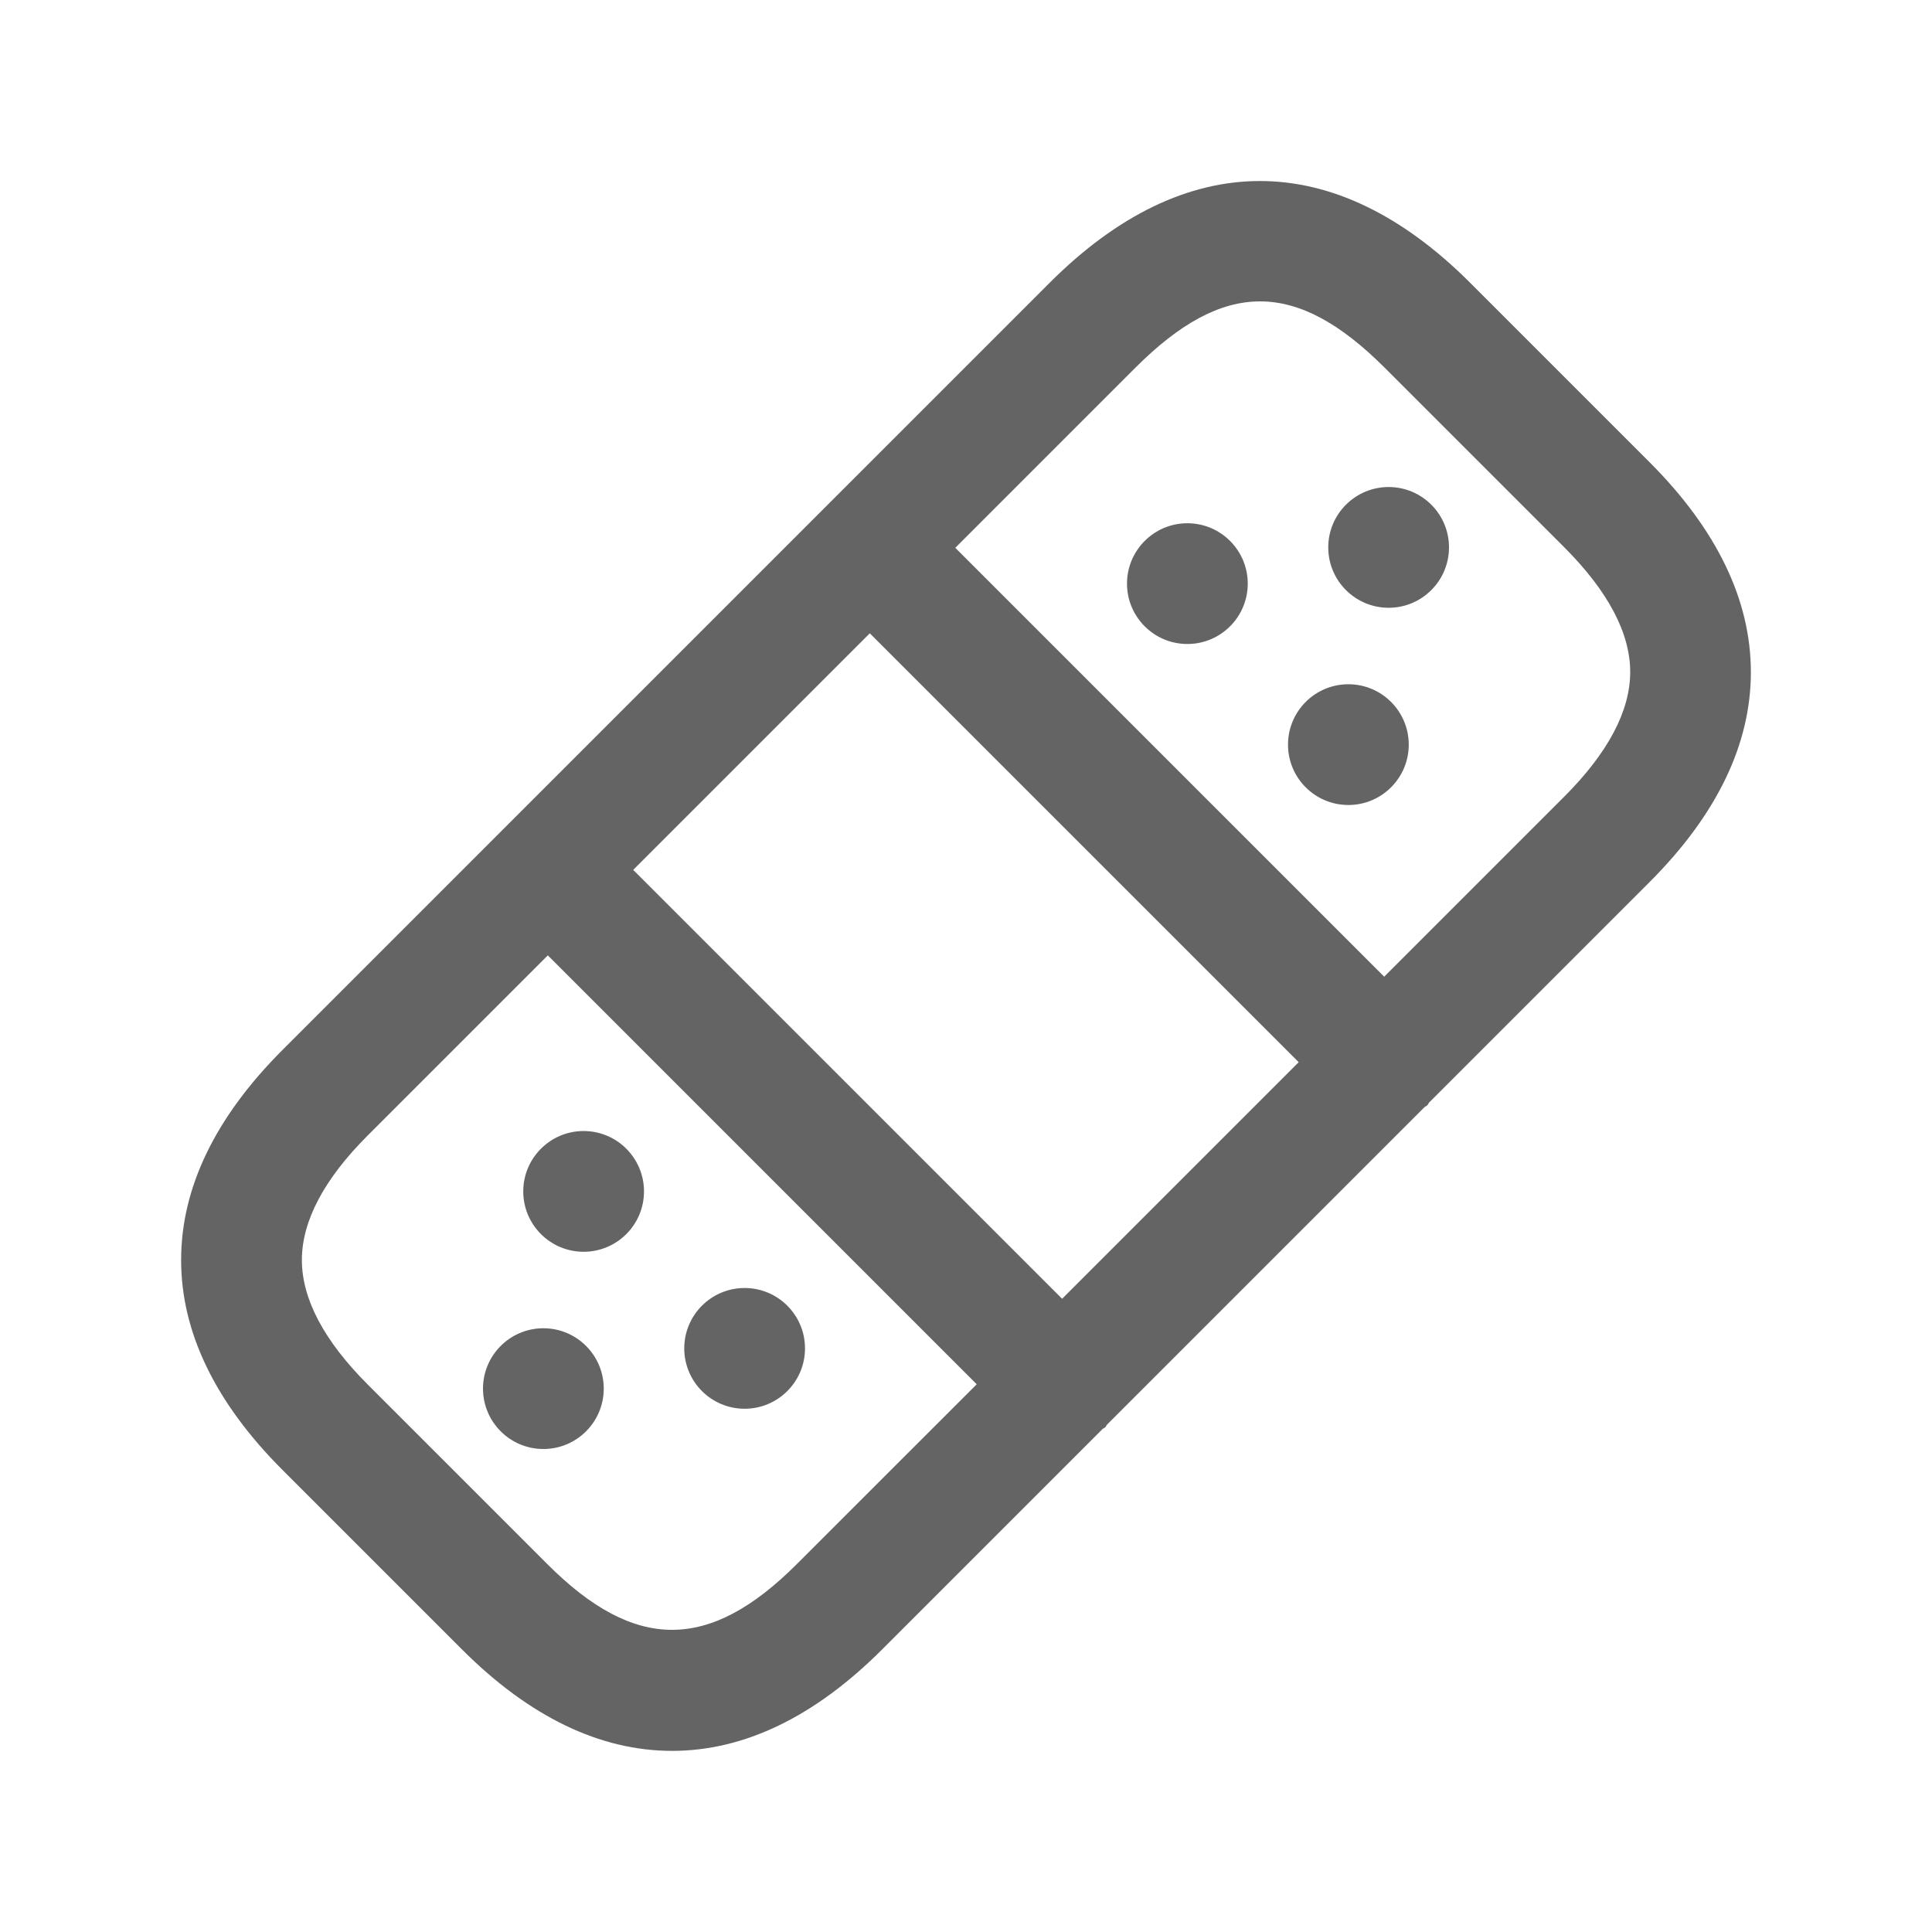 <svg width="24" height="24" viewBox="0 0 24 24" fill="none" xmlns="http://www.w3.org/2000/svg">
<path d="M21.75 8.35C21.75 7.454 21.326 6.576 20.49 5.74L18.261 3.511C16.576 1.827 14.724 1.829 13.041 3.511L3.51 13.042C2.674 13.878 2.25 14.756 2.25 15.651C2.249 16.547 2.674 17.425 3.51 18.261L5.739 20.49C6.575 21.326 7.453 21.75 8.349 21.75C9.245 21.75 10.123 21.326 10.958 20.49L13.695 17.753C13.706 17.743 13.719 17.74 13.73 17.73C13.741 17.72 13.743 17.706 13.753 17.696L17.696 13.753C17.706 13.744 17.72 13.741 17.73 13.731C17.74 13.721 17.743 13.708 17.752 13.697L20.489 10.96C21.326 10.124 21.75 9.246 21.75 8.35ZM13.194 16.134L7.866 10.806L10.805 7.867L16.133 13.195L13.194 16.134ZM9.898 19.43C8.808 20.52 7.885 20.517 6.799 19.43L4.57 17.201C4.025 16.657 3.75 16.135 3.75 15.652C3.75 15.169 4.025 14.647 4.57 14.103L6.805 11.868L12.133 17.196L9.898 19.43ZM19.43 9.898L17.195 12.133L11.867 6.805L14.103 4.569C14.653 4.019 15.153 3.744 15.653 3.744C16.152 3.744 16.652 4.019 17.202 4.569L19.431 6.798C19.975 7.342 20.251 7.864 20.251 8.348C20.251 8.832 19.974 9.354 19.43 9.898ZM15.5 7.25C15.5 7.664 15.164 8 14.75 8C14.336 8 14 7.664 14 7.25C14 6.836 14.336 6.5 14.75 6.5C15.164 6.5 15.5 6.836 15.5 7.25ZM8 14.8C8 15.214 7.664 15.55 7.25 15.55C6.836 15.55 6.5 15.214 6.5 14.8C6.5 14.386 6.836 14.05 7.25 14.05C7.664 14.05 8 14.386 8 14.8ZM7.5 17.25C7.5 17.664 7.164 18 6.75 18C6.336 18 6 17.664 6 17.25C6 16.836 6.336 16.5 6.75 16.5C7.164 16.5 7.5 16.836 7.5 17.25ZM10 16.75C10 17.164 9.664 17.5 9.25 17.5C8.836 17.5 8.5 17.164 8.5 16.75C8.5 16.336 8.836 16 9.25 16C9.664 16 10 16.336 10 16.75ZM18 6.8C18 7.214 17.664 7.55 17.25 7.55C16.836 7.55 16.5 7.214 16.5 6.8C16.5 6.386 16.836 6.05 17.25 6.05C17.664 6.05 18 6.386 18 6.8ZM17.5 9.25C17.5 9.664 17.164 10 16.75 10C16.336 10 16 9.664 16 9.25C16 8.836 16.336 8.5 16.75 8.5C17.164 8.5 17.5 8.836 17.5 9.25Z" fill="#646464"/>
</svg>
